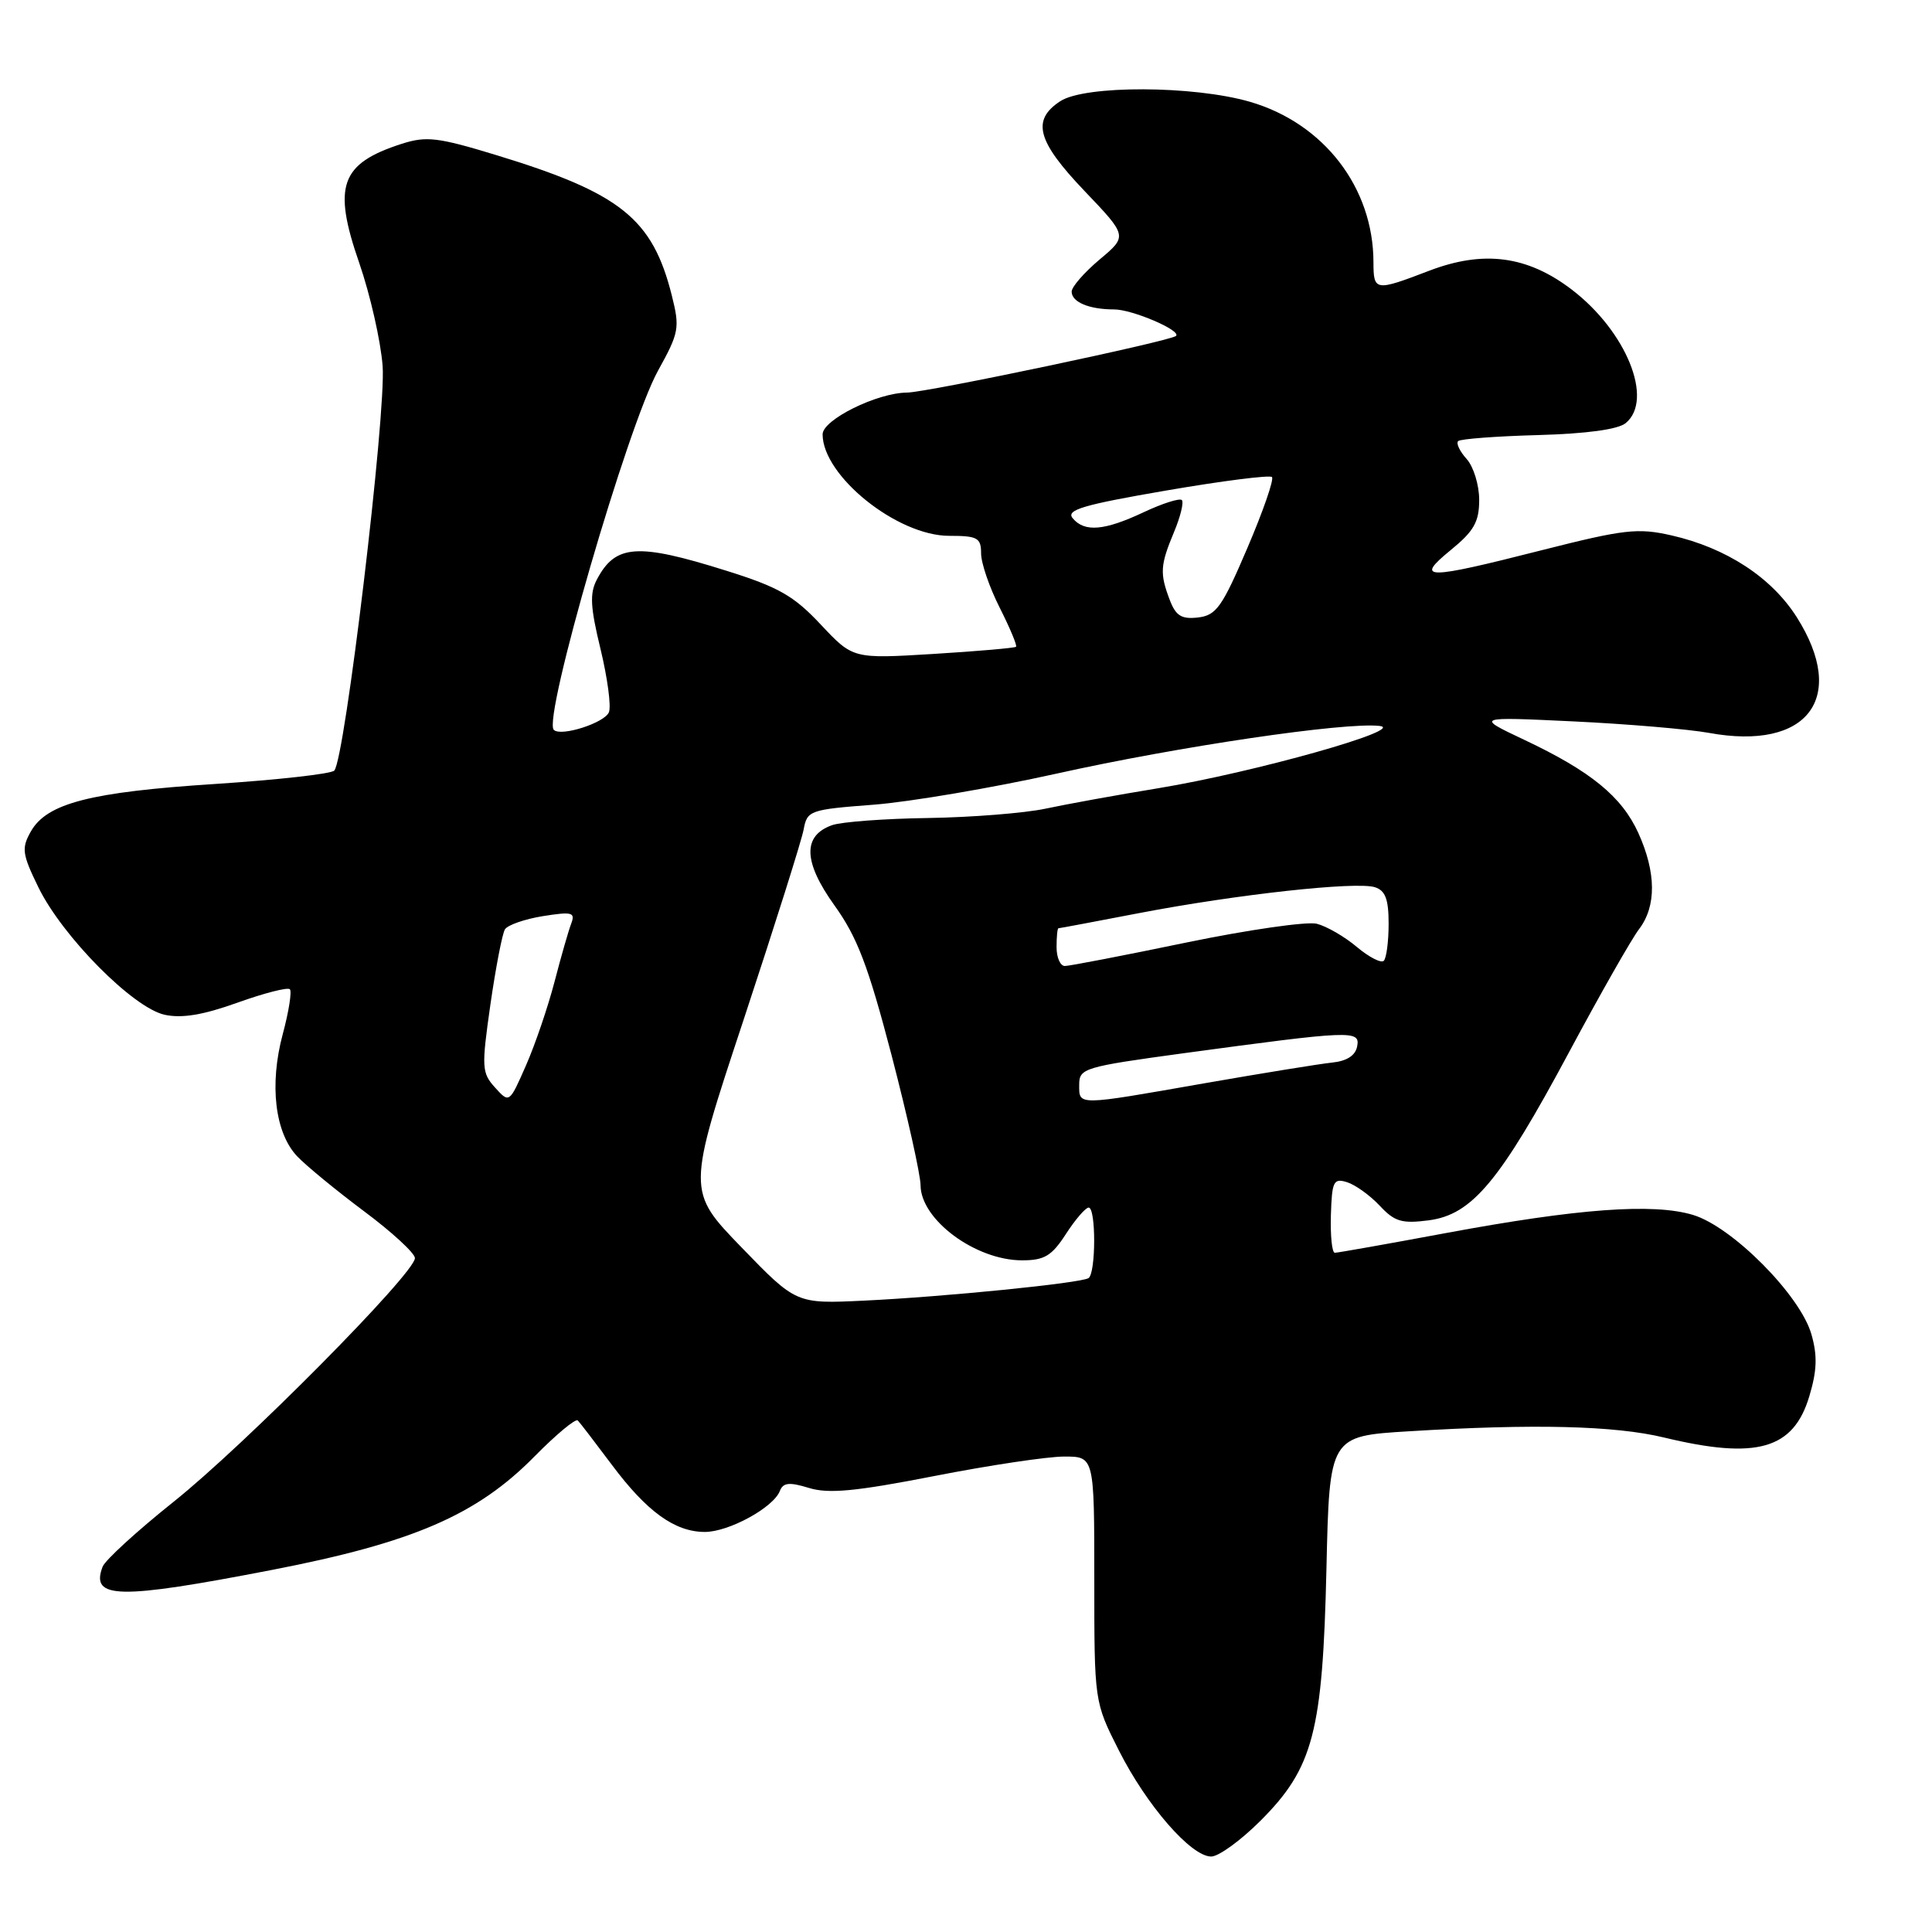 <?xml version="1.0" encoding="UTF-8" standalone="no"?>
<!DOCTYPE svg PUBLIC "-//W3C//DTD SVG 1.1//EN" "http://www.w3.org/Graphics/SVG/1.1/DTD/svg11.dtd" >
<svg xmlns="http://www.w3.org/2000/svg" xmlns:xlink="http://www.w3.org/1999/xlink" version="1.1" viewBox="0 0 256 256">
 <g >
 <path fill="currentColor"
d=" M 167.03 241.25 C 174.02 234.25 175.26 229.51 175.76 207.90 C 176.16 190.29 176.16 190.29 186.73 189.65 C 203.22 188.64 213.97 188.90 220.50 190.48 C 232.78 193.44 237.65 192.05 239.75 184.99 C 240.77 181.58 240.83 179.60 240.01 176.76 C 238.51 171.59 229.51 162.53 224.32 160.98 C 219.05 159.40 209.09 160.13 191.52 163.40 C 183.84 164.83 177.24 166.00 176.87 166.00 C 176.50 166.00 176.27 163.76 176.35 161.01 C 176.49 156.51 176.70 156.09 178.50 156.65 C 179.60 157.00 181.54 158.40 182.82 159.76 C 184.79 161.88 185.75 162.16 189.32 161.70 C 195.07 160.94 198.74 156.54 207.93 139.38 C 212.02 131.75 216.18 124.43 217.18 123.12 C 219.50 120.08 219.46 115.62 217.09 110.38 C 214.89 105.54 210.77 102.18 201.93 98.01 C 195.50 94.97 195.50 94.97 208.50 95.59 C 215.65 95.93 223.72 96.62 226.44 97.11 C 239.53 99.51 244.86 92.49 238.08 81.78 C 234.73 76.50 228.73 72.59 221.47 70.94 C 217.02 69.93 215.23 70.13 204.31 72.90 C 188.79 76.85 187.39 76.84 192.25 72.87 C 195.31 70.37 196.00 69.15 196.00 66.23 C 196.00 64.27 195.25 61.83 194.34 60.82 C 193.43 59.81 192.92 58.75 193.21 58.45 C 193.50 58.16 198.27 57.80 203.79 57.65 C 210.24 57.47 214.41 56.90 215.42 56.06 C 219.17 52.95 215.50 43.89 208.25 38.36 C 202.37 33.88 196.58 33.12 189.36 35.88 C 182.20 38.62 182.00 38.59 181.99 34.75 C 181.98 24.86 175.42 16.34 165.63 13.49 C 158.15 11.32 143.76 11.27 140.49 13.41 C 136.66 15.92 137.41 18.71 143.70 25.30 C 149.41 31.28 149.41 31.28 145.70 34.39 C 143.67 36.10 142.00 38.01 142.00 38.64 C 142.00 40.03 144.31 41.00 147.63 41.00 C 150.03 41.00 156.55 43.79 155.83 44.51 C 155.14 45.19 122.85 52.00 120.18 52.02 C 116.21 52.05 109.00 55.62 109.00 57.55 C 109.00 63.06 118.89 71.00 125.77 71.00 C 129.53 71.00 130.00 71.26 130.00 73.33 C 130.00 74.61 131.11 77.85 132.47 80.53 C 133.82 83.21 134.80 85.54 134.63 85.70 C 134.47 85.86 129.54 86.29 123.68 86.65 C 113.02 87.30 113.02 87.30 108.76 82.76 C 105.18 78.94 103.17 77.79 96.20 75.61 C 84.45 71.92 81.55 72.12 79.09 76.79 C 78.12 78.63 78.22 80.44 79.57 85.99 C 80.49 89.80 81.00 93.56 80.69 94.36 C 80.15 95.78 74.32 97.65 73.38 96.71 C 71.89 95.23 83.16 56.41 87.19 49.12 C 89.99 44.06 90.10 43.45 89.01 39.12 C 86.45 28.95 82.22 25.57 65.72 20.54 C 58.01 18.19 56.49 18.01 53.22 19.06 C 45.10 21.68 44.05 24.62 47.61 34.87 C 49.06 39.07 50.45 45.20 50.70 48.50 C 51.18 54.85 45.69 100.71 44.29 102.11 C 43.85 102.55 36.74 103.34 28.50 103.88 C 11.97 104.95 6.21 106.43 4.09 110.17 C 2.83 112.40 2.93 113.15 5.09 117.58 C 8.28 124.10 17.63 133.54 21.81 134.46 C 24.09 134.96 26.92 134.49 31.46 132.86 C 35.00 131.59 38.12 130.79 38.41 131.08 C 38.69 131.36 38.27 134.05 37.46 137.05 C 35.67 143.72 36.43 150.11 39.38 153.22 C 40.57 154.47 44.56 157.75 48.24 160.50 C 51.93 163.25 54.96 166.04 54.98 166.70 C 55.02 168.67 32.42 191.49 22.97 199.02 C 18.15 202.87 13.94 206.72 13.60 207.59 C 11.95 211.90 15.64 211.97 36.00 208.03 C 54.71 204.41 63.18 200.75 70.82 192.99 C 73.69 190.08 76.27 187.93 76.56 188.22 C 76.85 188.51 78.86 191.14 81.04 194.05 C 85.70 200.30 89.41 202.98 93.38 202.99 C 96.56 203.00 102.49 199.76 103.34 197.55 C 103.77 196.45 104.58 196.36 107.19 197.16 C 109.78 197.96 113.37 197.62 123.76 195.59 C 131.05 194.16 138.81 193.00 141.01 193.00 C 145.00 193.00 145.00 193.00 145.00 209.25 C 145.00 225.50 145.00 225.50 148.25 231.93 C 151.94 239.24 157.82 246.00 160.49 246.00 C 161.48 246.00 164.42 243.86 167.03 241.25 Z  M 98.26 165.29 C 91.02 157.81 91.02 157.81 98.52 135.16 C 102.64 122.69 106.23 111.33 106.49 109.90 C 106.95 107.40 107.29 107.27 115.73 106.63 C 120.55 106.26 131.47 104.40 140.00 102.51 C 156.17 98.91 178.22 95.66 182.80 96.19 C 186.53 96.62 166.17 102.35 153.50 104.44 C 148.00 105.34 141.25 106.57 138.50 107.16 C 135.75 107.74 128.78 108.30 123.00 108.39 C 117.22 108.47 111.49 108.90 110.25 109.34 C 106.33 110.73 106.43 114.20 110.57 119.97 C 113.59 124.17 115.04 127.97 118.14 139.83 C 120.24 147.90 121.97 155.65 121.98 157.06 C 122.01 161.63 129.27 167.00 135.43 167.00 C 138.39 167.00 139.36 166.42 141.24 163.51 C 142.48 161.59 143.84 160.02 144.25 160.01 C 145.24 160.00 145.22 168.74 144.23 169.36 C 143.14 170.03 125.18 171.83 114.50 172.34 C 105.50 172.77 105.50 172.77 98.26 165.29 Z  M 65.60 144.11 C 63.83 142.15 63.79 141.46 64.98 133.11 C 65.69 128.20 66.55 123.72 66.91 123.14 C 67.27 122.57 69.53 121.78 71.95 121.39 C 75.81 120.78 76.25 120.89 75.69 122.38 C 75.33 123.31 74.34 126.77 73.48 130.08 C 72.62 133.38 70.93 138.36 69.71 141.14 C 67.49 146.20 67.49 146.20 65.60 144.11 Z  M 143.00 143.72 C 143.00 141.55 143.65 141.36 156.75 139.57 C 179.17 136.53 180.25 136.48 179.83 138.65 C 179.60 139.87 178.46 140.60 176.49 140.80 C 174.85 140.97 167.22 142.21 159.54 143.55 C 142.55 146.53 143.00 146.53 143.00 143.72 Z  M 140.00 125.50 C 140.00 124.12 140.11 123.00 140.25 123.00 C 140.39 123.00 145.23 122.09 151.00 120.98 C 163.83 118.52 179.71 116.77 182.18 117.56 C 183.57 118.00 184.00 119.15 184.00 122.40 C 184.00 124.75 183.71 126.95 183.36 127.31 C 183.01 127.66 181.40 126.83 179.78 125.47 C 178.17 124.11 175.78 122.73 174.47 122.40 C 173.17 122.08 165.37 123.20 157.15 124.90 C 148.92 126.61 141.70 128.00 141.10 128.00 C 140.49 128.00 140.00 126.88 140.00 125.50 Z  M 155.00 79.50 C 153.66 75.98 153.73 74.89 155.56 70.51 C 156.42 68.46 156.88 66.55 156.60 66.26 C 156.31 65.98 154.04 66.70 151.55 67.87 C 146.32 70.33 143.70 70.55 142.13 68.66 C 141.23 67.57 143.51 66.89 154.51 65.00 C 161.94 63.72 168.25 62.92 168.54 63.21 C 168.84 63.50 167.37 67.74 165.28 72.62 C 161.94 80.44 161.16 81.54 158.74 81.82 C 156.56 82.07 155.80 81.60 155.00 79.50 Z "/>
</g>
</svg>